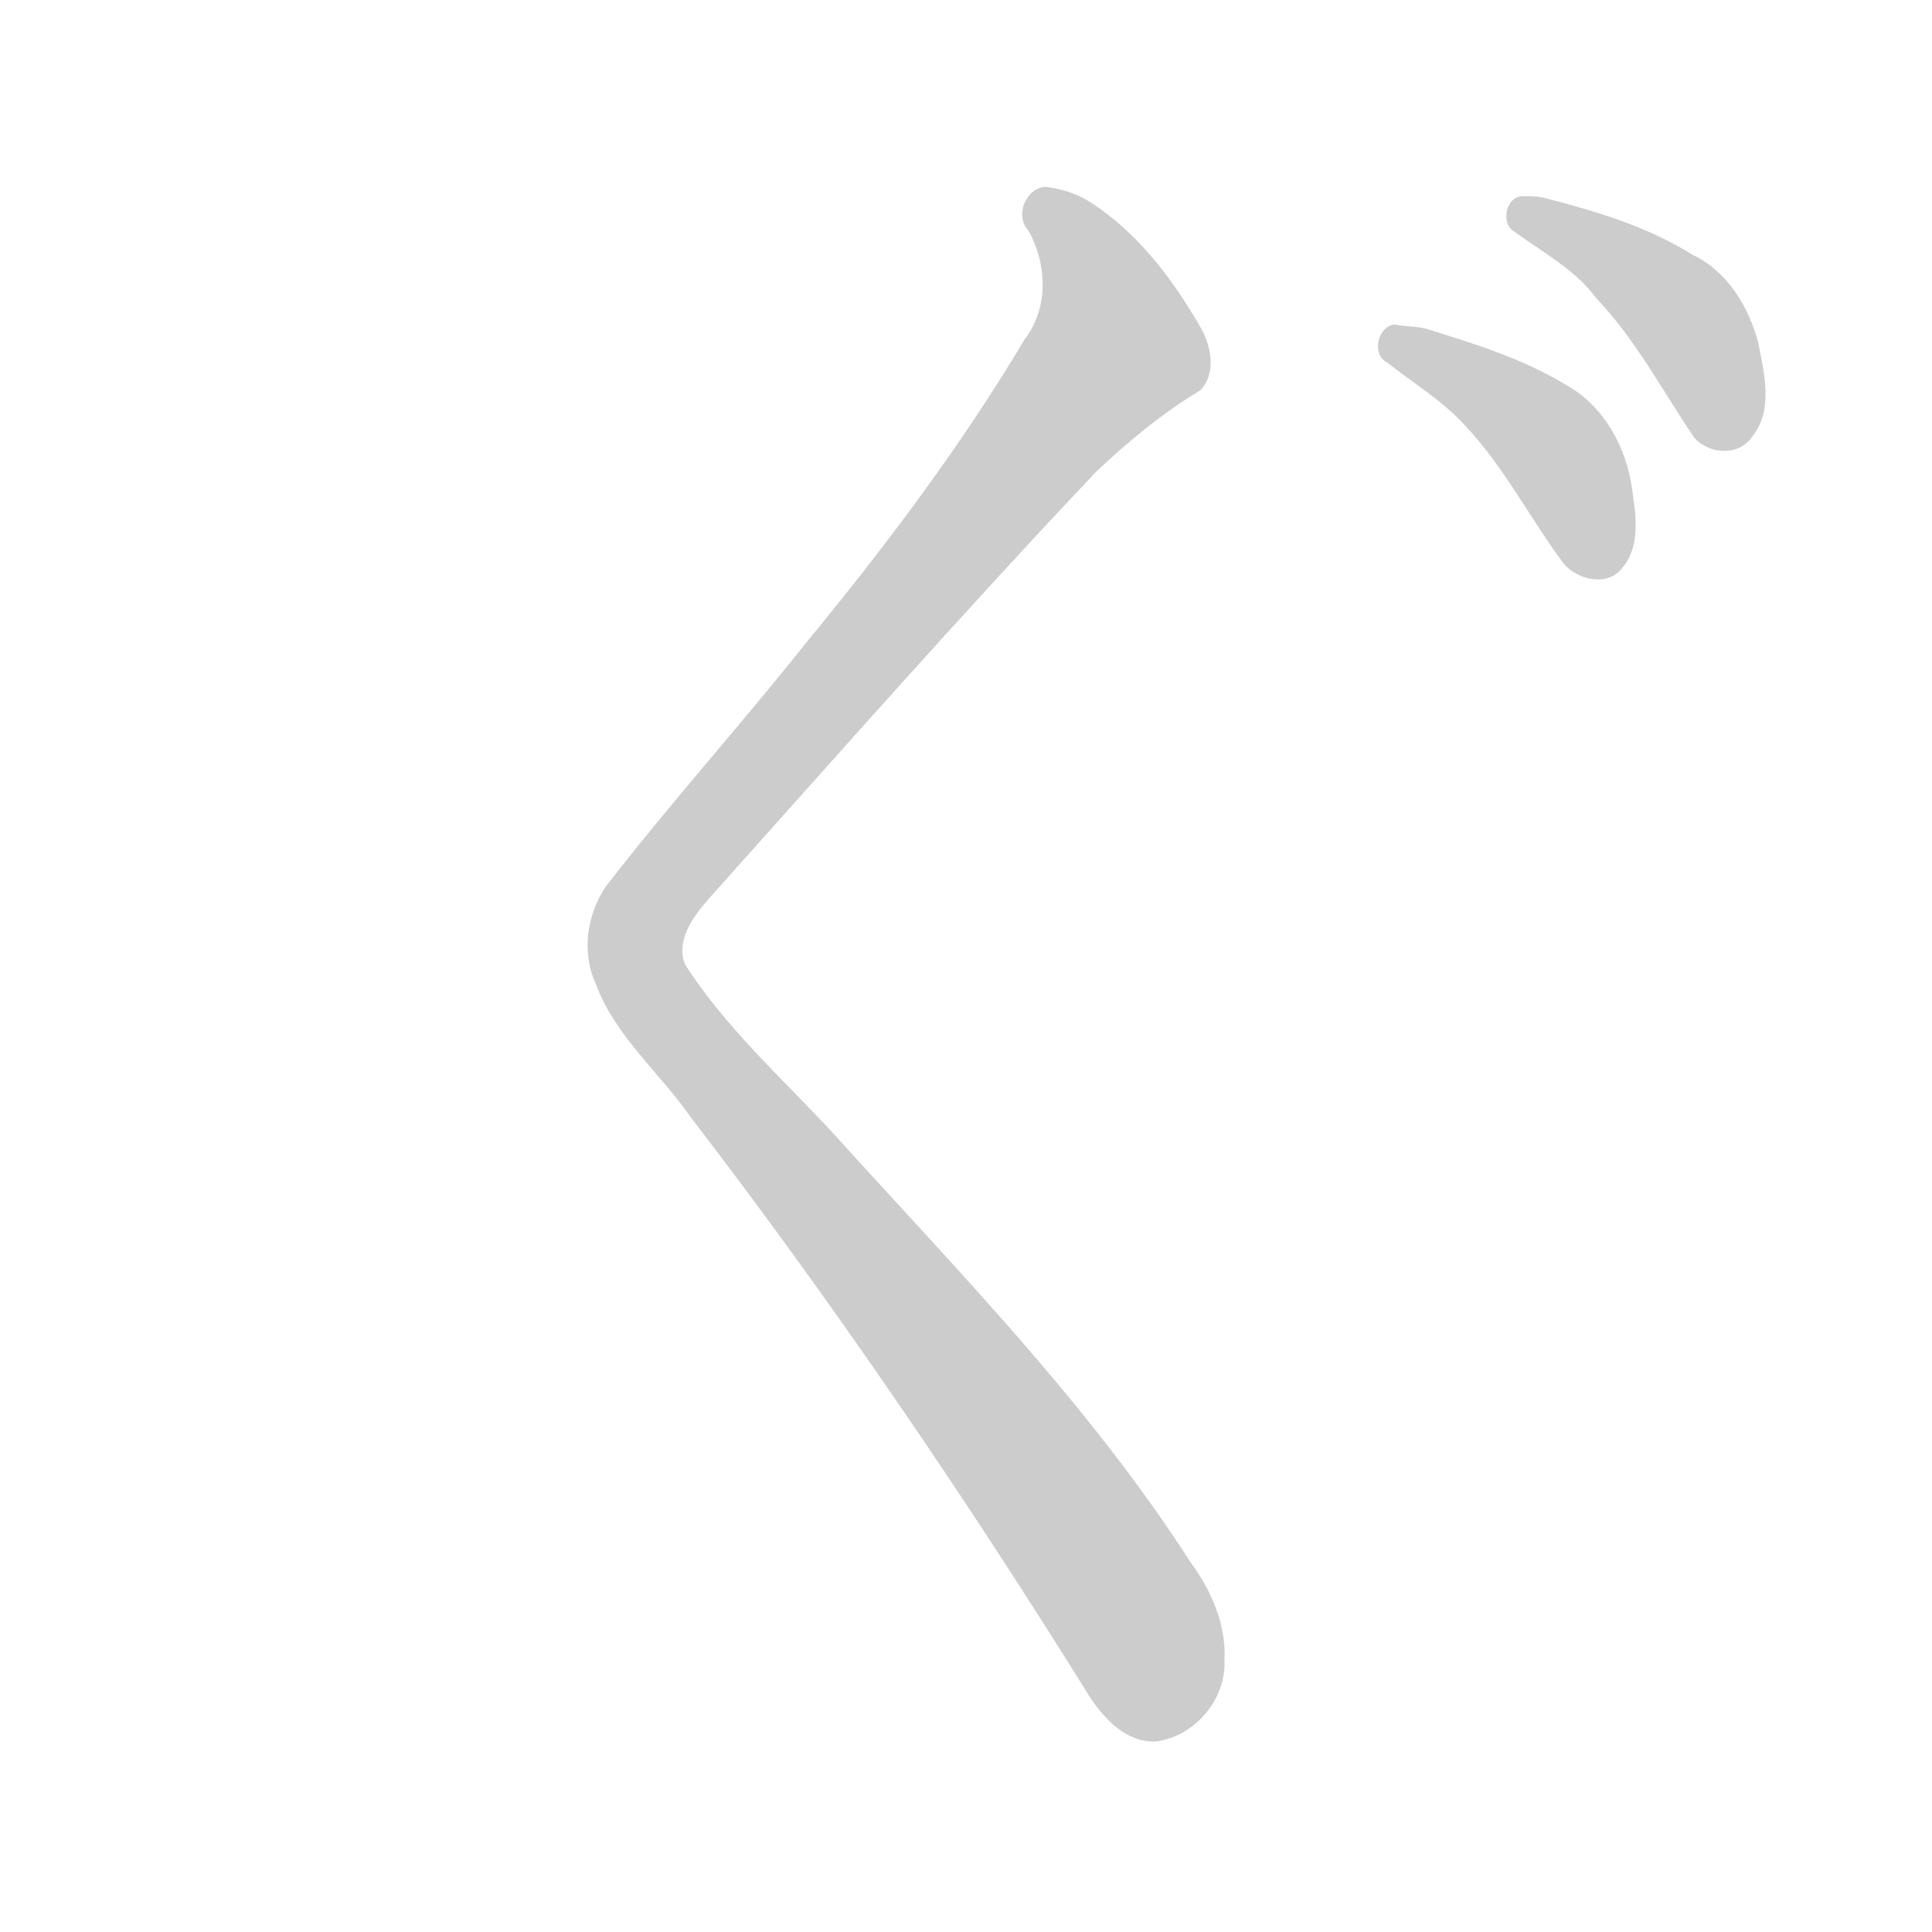 <!--
AnimCJK 2016-2018 Copyright Francois Mizessyn, https://github.com/parsimonhi/animCJK
You can redistribute and/or modify these files under the terms of the GNU
Lesser General Public License as published by the Free Software Foundation,
either version 3 of the license, or (at your option) any later version. You
should have received a copy of this license (the file "LGPL.txt") along with
these files; if not, see <http://www.gnu.org/licenses/>.
-->
<svg id="z12368" class="acjk" version="1.1" viewBox="0 0 1024 1024" xmlns="http://www.w3.org/2000/svg" xmlns:xlink="http://www.w3.org/1999/xlink">
<style>
<![CDATA[
@keyframes z12368k {
	from {
		stroke:#ccc;
		stroke-dashoffset:3334;
	}
	1% {
		stroke:#c00;
		stroke-dashoffset:3334;
	}
	75% {
		stroke:#c00;
		stroke-dashoffset:0;
	}
	to {
		stroke:#000;
	}
}
#z12368 path[clip-path] {
	animation:z12368k 1s linear both;
	stroke-dasharray:3334;
	stroke-width:128;
	stroke-linecap:round;
	fill:none;
}
#z12368 path[clip-path="url(#z12368c1)"] {animation-delay:1s;}
#z12366 path[clip-path="url(#z12368c2)"] {animation-delay:2s;}
#z12366 path[clip-path="url(#z12368c3)"] {animation-delay:3s;}
#z12368 path {fill:#ccc;}
]]>
</style>
<path id="z12368d1" d="M554 99C543 100 538 115 545 122C555 140 556 163 543 180C509 237 469 290 427 341C392 385 355 426 321 470C311 485 308 505 316 522C326 549 350 569 366 592C442 691 512 794 578 900C586 912 598 924 613 923C634 920 650 900 649 880C650 861 642 843 631 828C577 744 507 673 441 600C414 571 384 544 363 511C358 498 368 485 376 476C444 400 511 324 581 250C598 234 616 219 636 207C645 198 642 183 636 173C621 147 602 122 576 106C569 102 562 100 554 99Z"/>
<path id="z12368d2" d="M739 172C730 173 727 188 735 192C749 203 764 212 776 225C797 247 811 275 829 299C836 307 851 311 859 302C870 290 867 273 865 259C862 237 850 215 830 204C807 190 781 182 755 174C750 173 745 173 739 172Z"/>
<path id="z12368d3" d="M807 104C798 104 795 119 803 123C818 134 835 143 846 158C867 180 881 207 898 232C906 241 922 242 929 231C940 217 935 198 932 182C927 163 916 144 897 135C873 120 846 112 819 105C815 104 811 104 807 104Z"/>
<defs>
	<clipPath id="z12368c1"><use xlink:href="#z12368d1"></use></clipPath>
	<clipPath id="z12368c2"><use xlink:href="#z12368d2"></use></clipPath>
	<clipPath id="z12368c3"><use xlink:href="#z12368d3"></use></clipPath>
</defs>
<path pathLength="3333" clip-path="url(#z12368c1)" d="M 566,111 605,180 337,479 346,523 625,884.9"/>
<path pathLength="3333" clip-path="url(#z12368c2)" d="M 744,184 833,218 849,282"/>
<path pathLength="3333" clip-path="url(#z12368c3)" d="M 813,114 897,150 919,212"/>
</svg>
